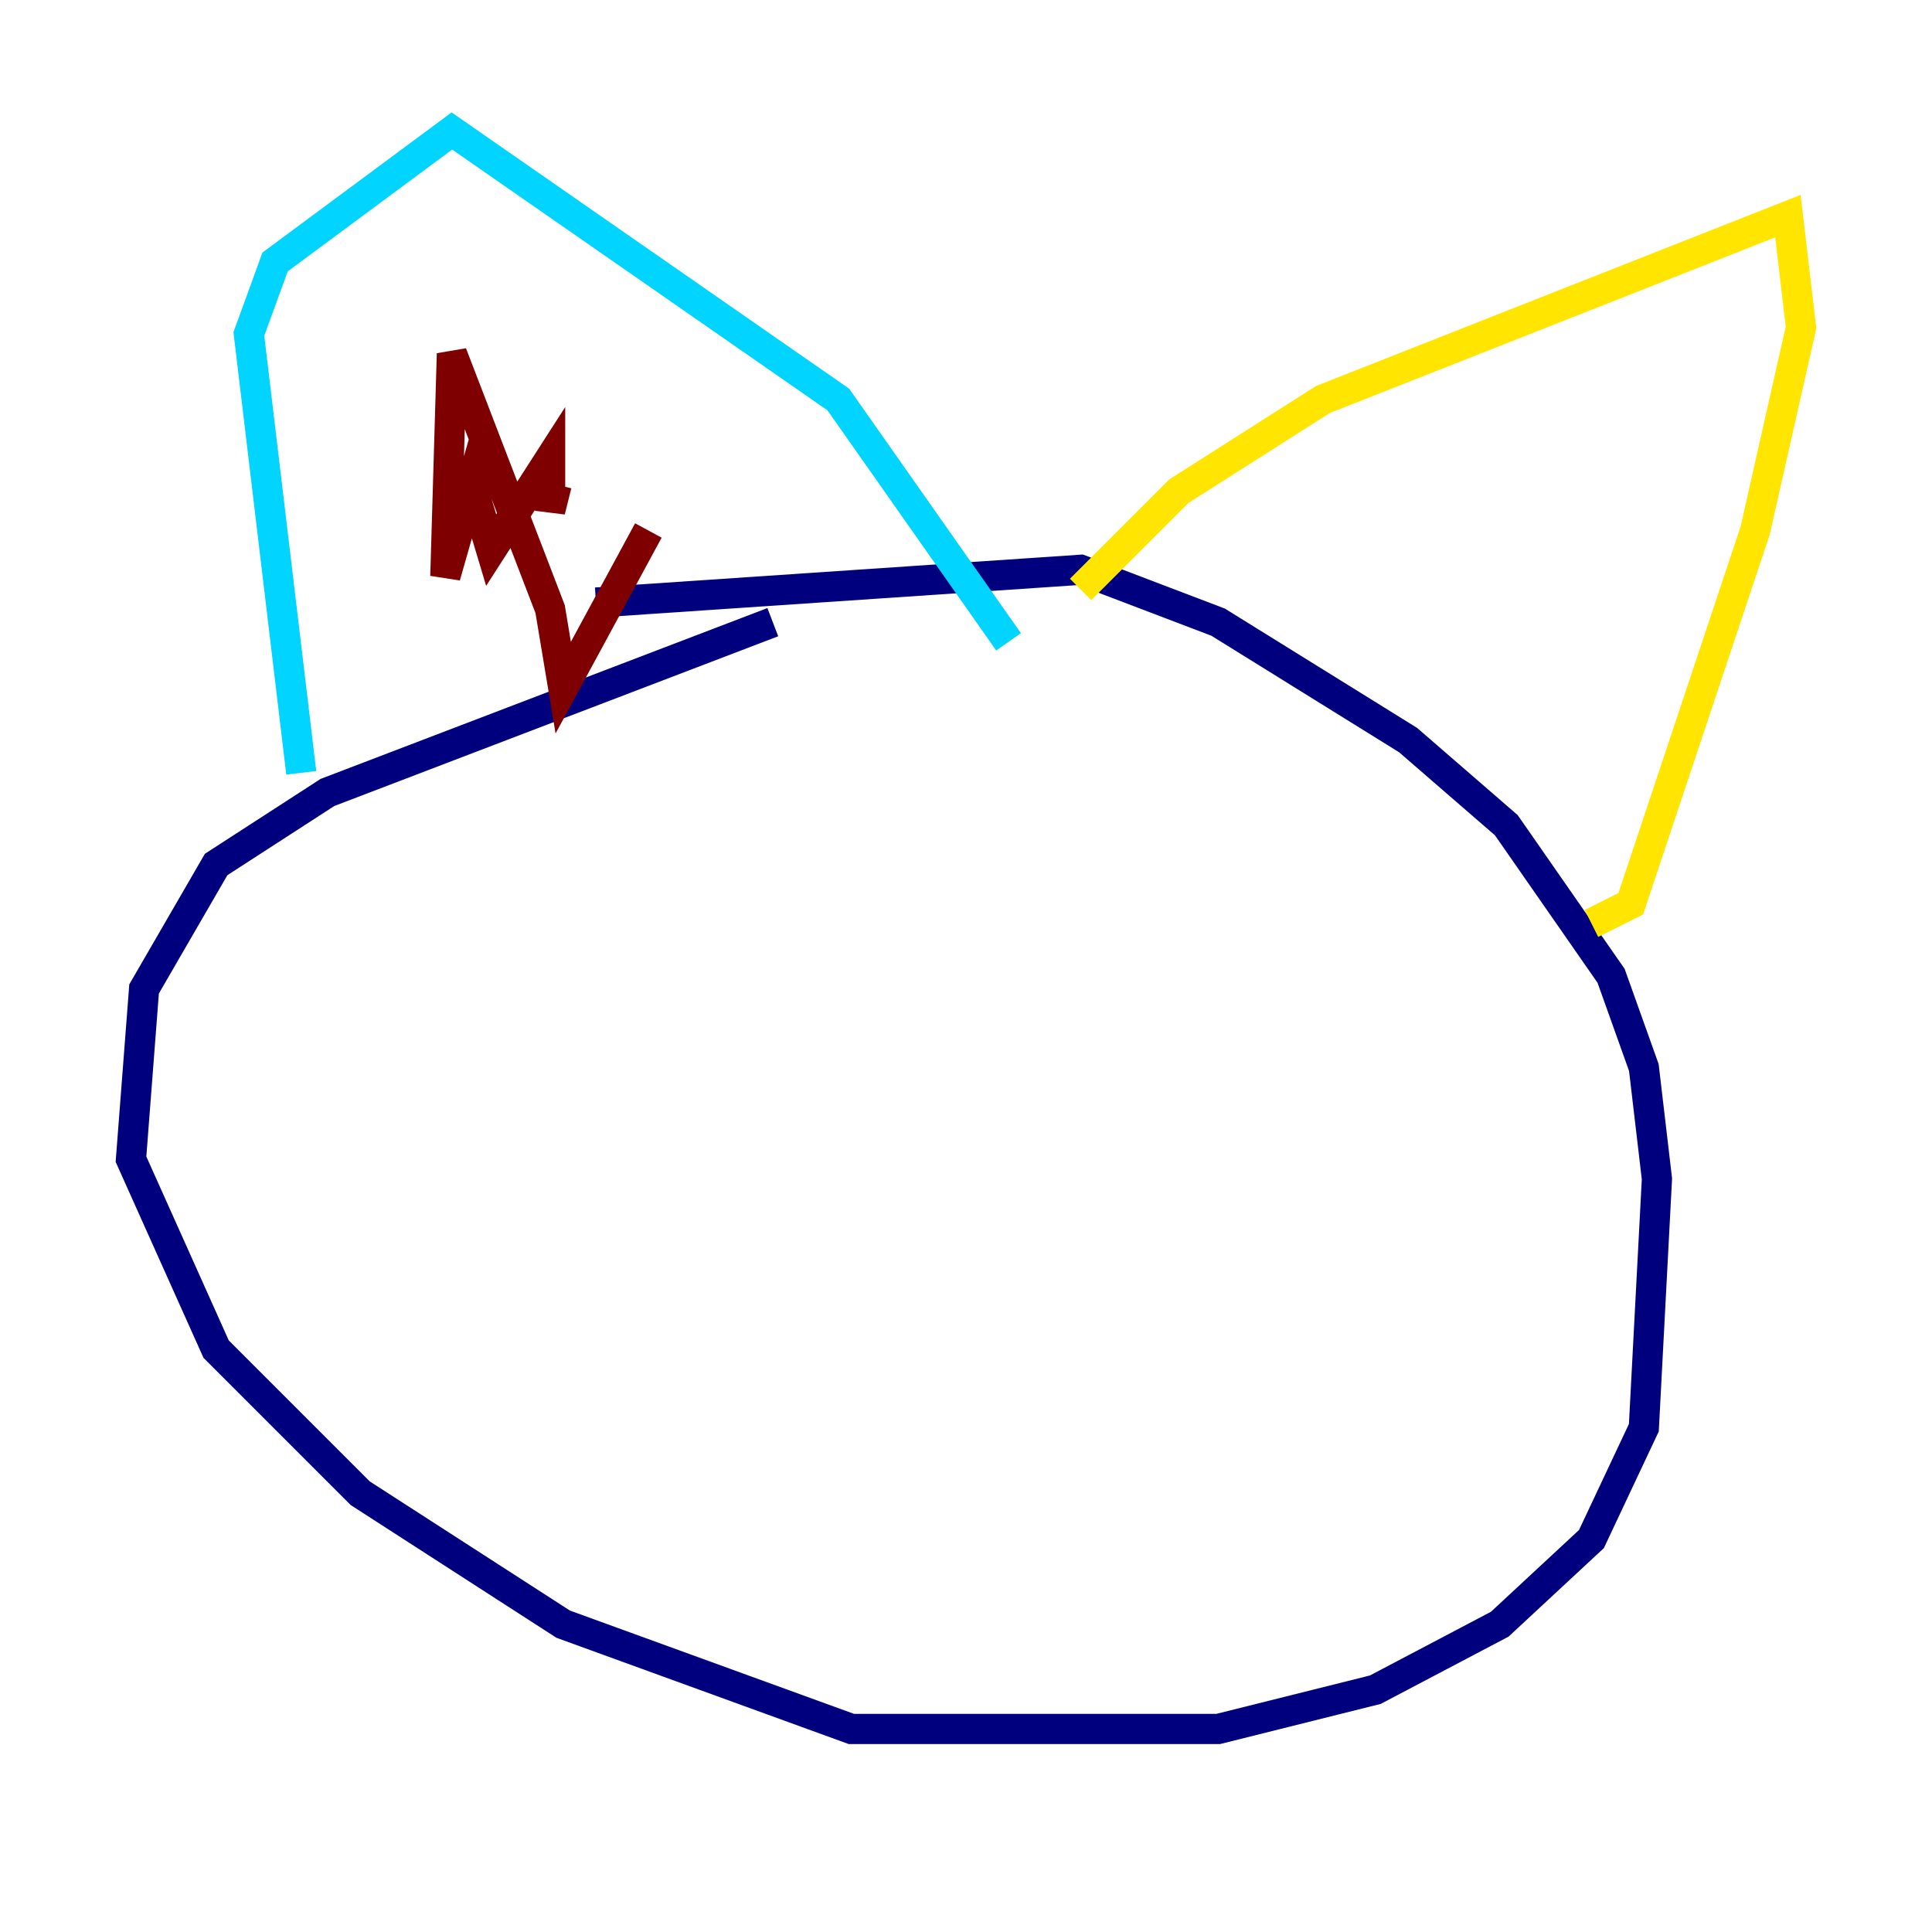 <?xml version="1.0" encoding="utf-8" ?>
<svg baseProfile="tiny" height="128" version="1.2" viewBox="0,0,128,128" width="128" xmlns="http://www.w3.org/2000/svg" xmlns:ev="http://www.w3.org/2001/xml-events" xmlns:xlink="http://www.w3.org/1999/xlink"><defs /><polyline fill="none" points="51.2,41.22 21.695,52.502 14.319,57.275 9.546,65.519 8.678,76.8 14.319,89.383 23.864,98.929 37.315,107.607 56.407,114.549 80.705,114.549 91.119,111.946 99.363,107.607 105.437,101.966 108.909,94.59 109.776,78.102 108.909,70.725 106.739,64.651 99.797,54.671 93.288,49.031 80.705,41.22 71.593,37.749 39.485,39.919" stroke="#00007f" stroke-width="2" /><polyline fill="none" points="19.959,51.2 16.488,22.129 18.224,17.356 29.939,8.678 55.539,26.468 66.82,42.522" stroke="#00d4ff" stroke-width="2" /><polyline fill="none" points="71.593,39.051 78.102,32.542 87.647,26.468 118.454,14.319 119.322,21.695 116.285,35.146 108.041,59.878 105.437,61.18" stroke="#ffe500" stroke-width="2" /><polyline fill="none" points="42.956,35.146 37.315,45.559 36.447,40.352 29.939,23.43 29.505,38.183 31.241,32.108 32.542,36.447 36.447,30.373 36.447,33.844 36.881,32.108" stroke="#7f0000" stroke-width="2" /></svg>